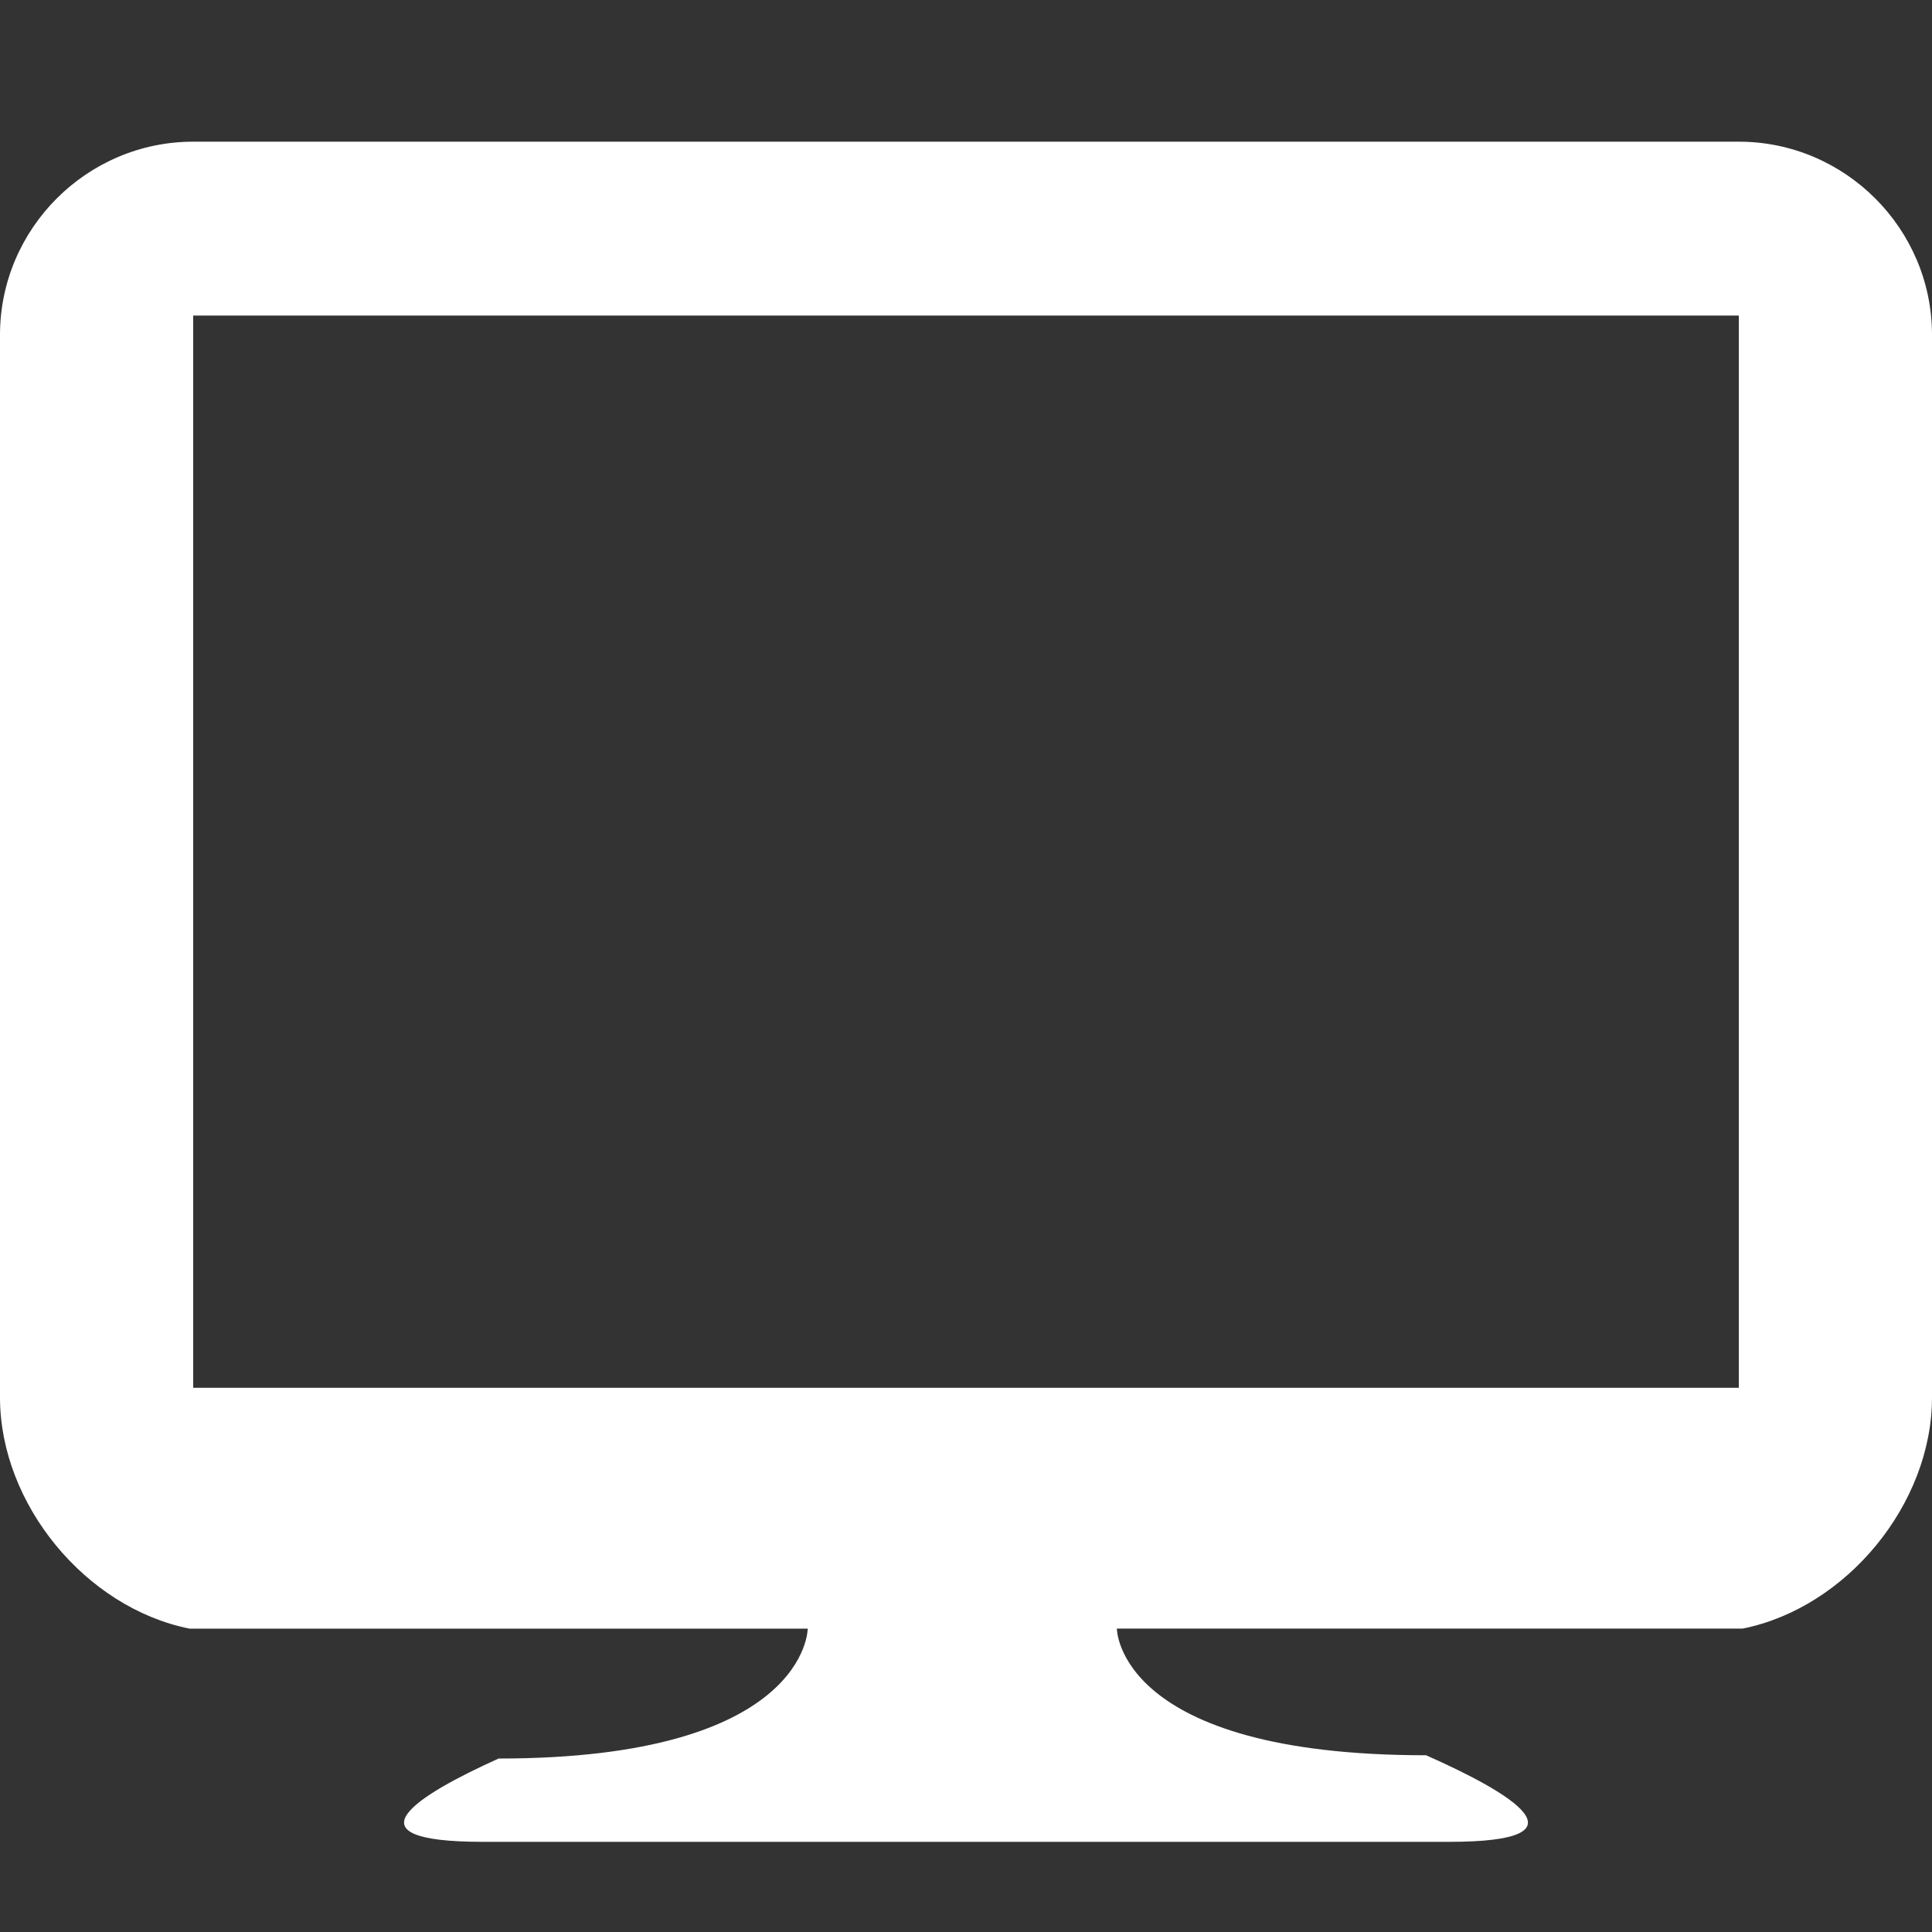 <?xml version="1.0" encoding="utf-8"?>
<!-- Generator: Adobe Illustrator 16.0.0, SVG Export Plug-In . SVG Version: 6.00 Build 0)  -->
<!DOCTYPE svg PUBLIC "-//W3C//DTD SVG 1.1//EN" "http://www.w3.org/Graphics/SVG/1.1/DTD/svg11.dtd">
<svg version="1.1" id="Layer_1" xmlns="http://www.w3.org/2000/svg" xmlns:xlink="http://www.w3.org/1999/xlink" x="0px" y="0px"
	 width="75px" height="75px" viewBox="0 0 75 75" enable-background="new 0 0 75 75" xml:space="preserve">
<rect x="0" y="0" width="75" height="75" fill="#333333" stroke="none"/>
<path fill="#FFFFFF" d="M67.5,5.5h-60C3.375,5.5,0,8.875,0,13v41.25c0,4.125,3.311,8.162,7.355,8.973h24.001c0,0,0,5.043-12,5.043
	C16.17,69.703,13.288,71.5,18.75,71.5h37.5c5.624,0,2.401-1.903-0.89-3.361c-12.004,0-12.004-4.916-12.004-4.916h24.29
	C71.691,62.412,75,58.375,75,54.25V13C75,8.875,71.625,5.5,67.5,5.5z M67.5,53.875h-60V12.25h60V53.875z"/>
</svg>
